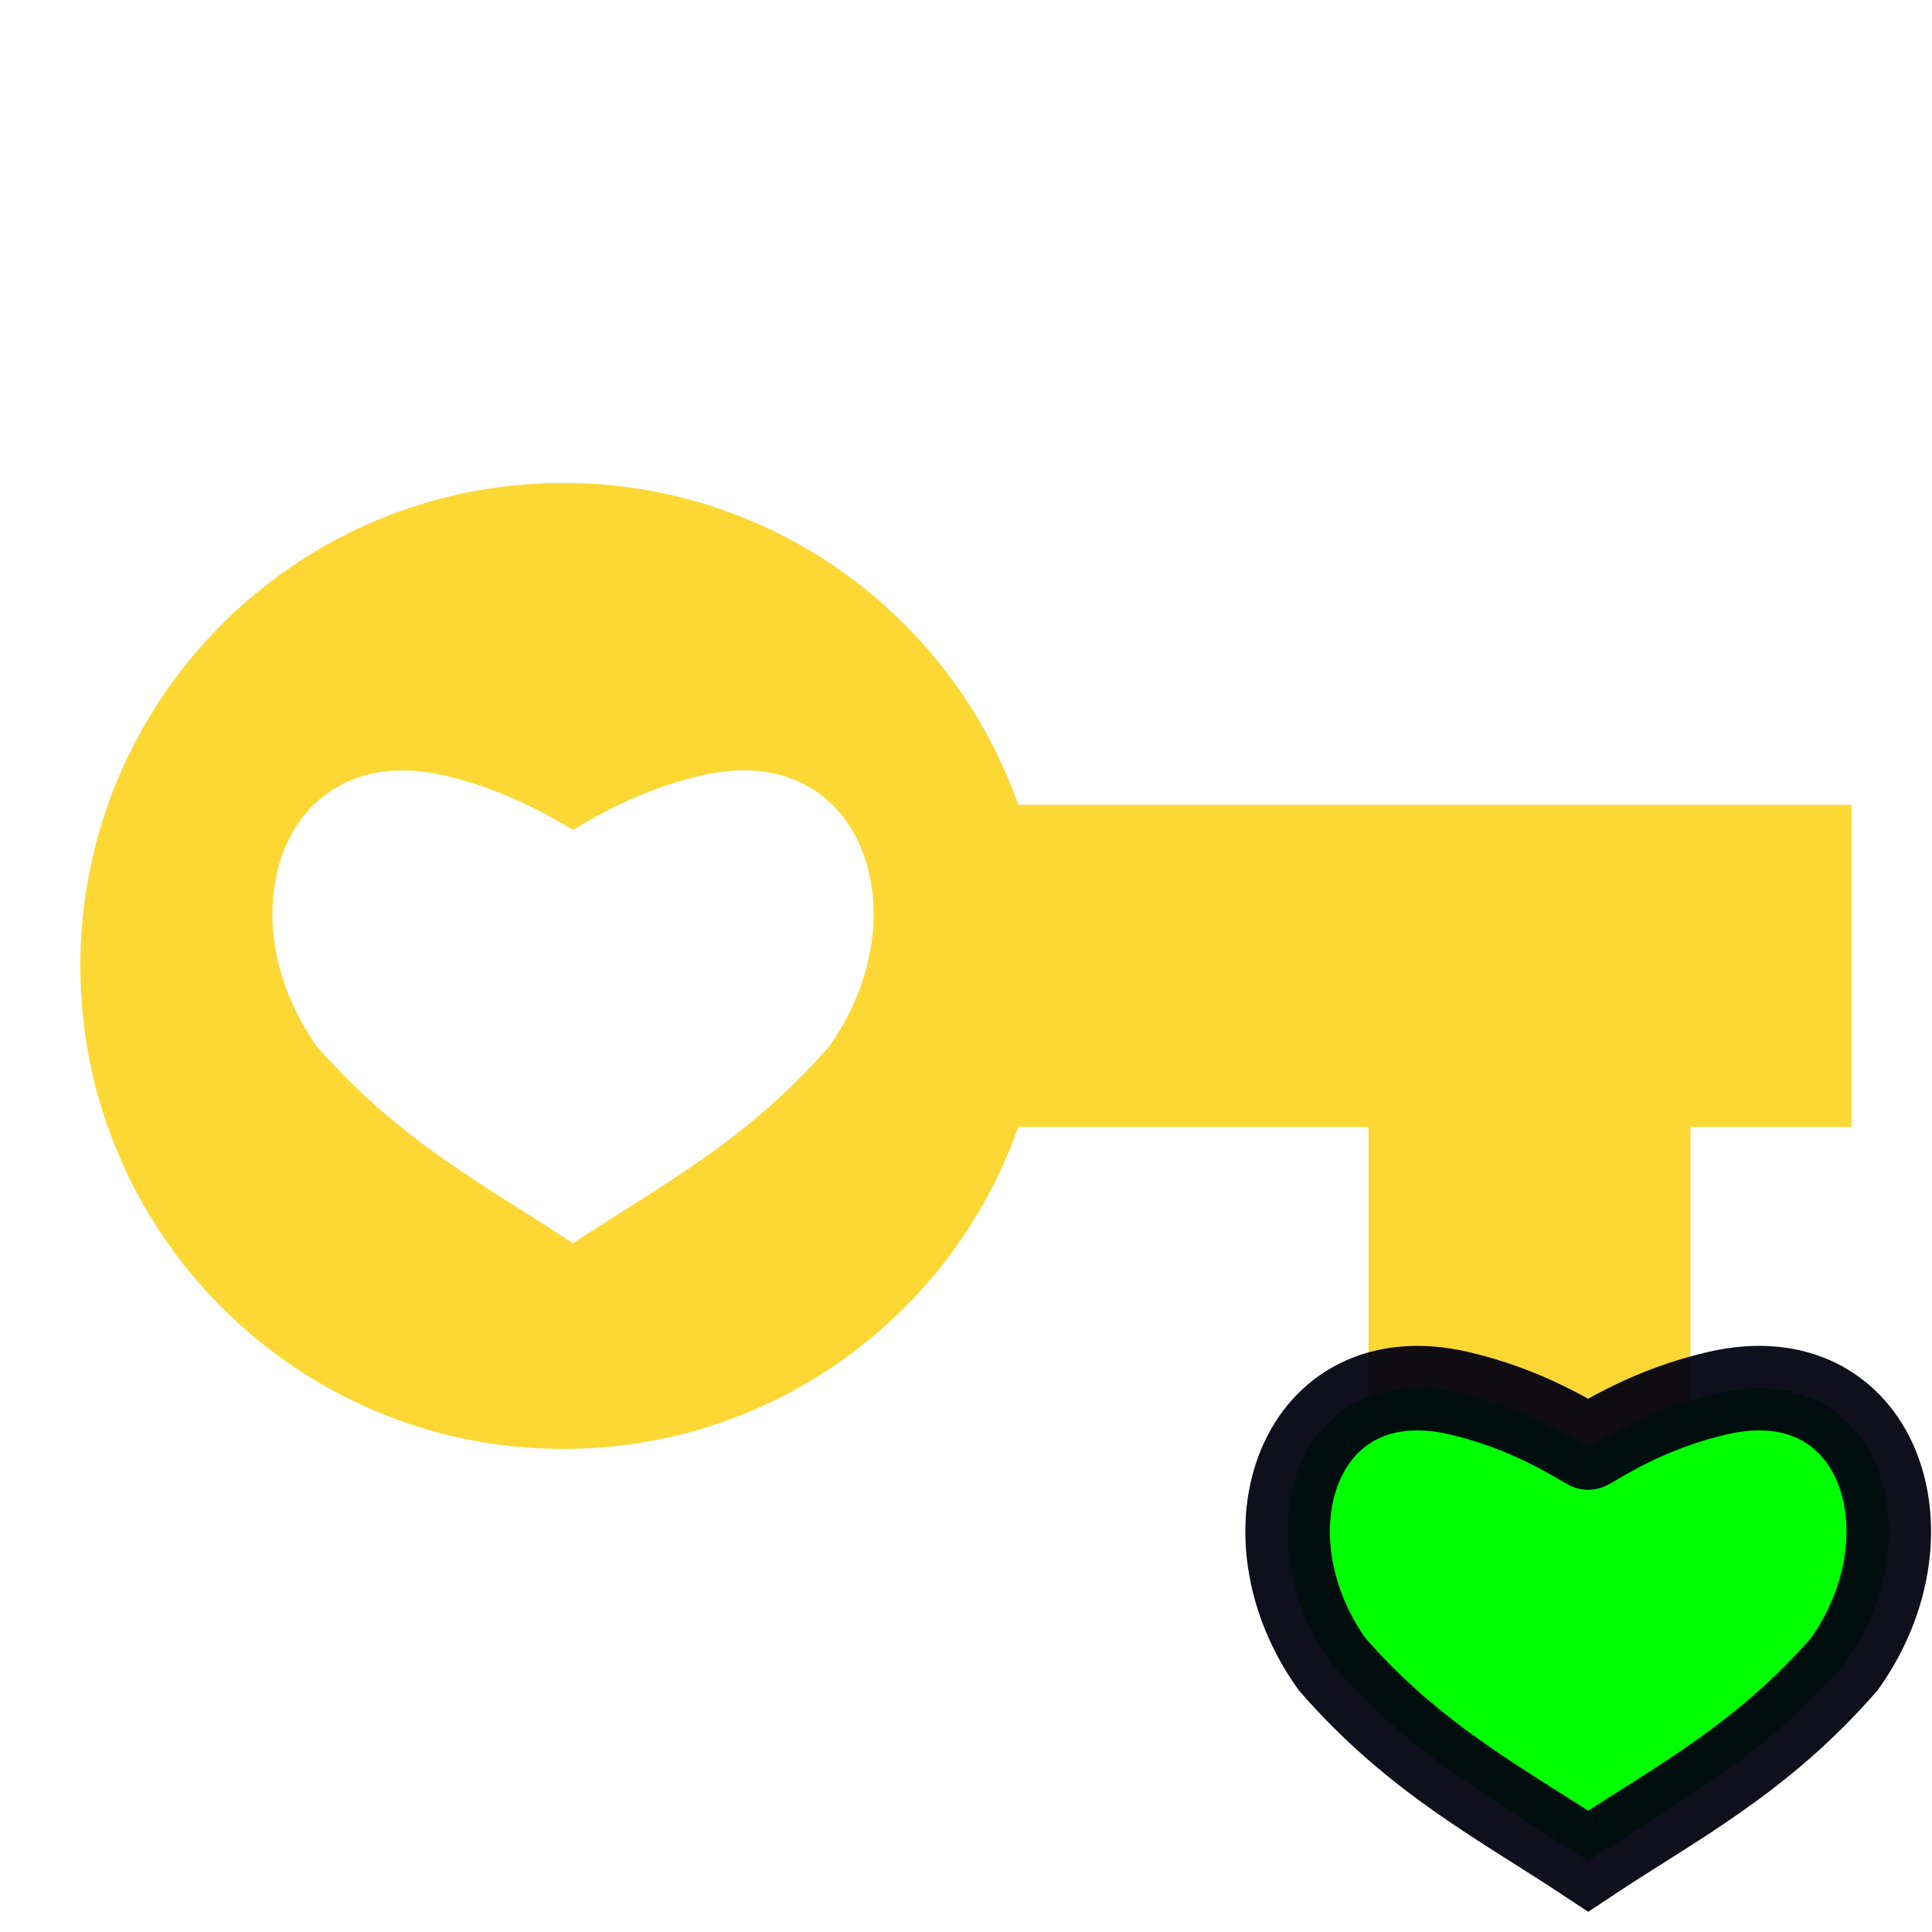 <?xml version="1.0" encoding="UTF-8" standalone="no"?>
<svg
   xmlns:dc="http://purl.org/dc/elements/1.1/"
   xmlns:cc="http://creativecommons.org/ns#"
   xmlns:rdf="http://www.w3.org/1999/02/22-rdf-syntax-ns#"
   xmlns:svg="http://www.w3.org/2000/svg"
   xmlns="http://www.w3.org/2000/svg"
   xmlns:sodipodi="http://sodipodi.sourceforge.net/DTD/sodipodi-0.dtd"
   xmlns:inkscape="http://www.inkscape.org/namespaces/inkscape"
   version="1.1"
   width="16px"
   height="16px"
   fill="#81D4FA"
   viewBox="0 0 24 24"
   id="svg30"
   sodipodi:docname="colGoldKeyDot.svg"
   inkscape:version="0.92.3 (unknown)">
  <defs
     id="defs34" />
  <sodipodi:namedview
     pagecolor="#ffffff"
     bordercolor="#666666"
     borderopacity="1"
     objecttolerance="10"
     gridtolerance="10"
     guidetolerance="10"
     inkscape:pageopacity="0"
     inkscape:pageshadow="2"
     inkscape:window-width="640"
     inkscape:window-height="491"
     id="namedview32"
     showgrid="false"
     inkscape:zoom="14.75"
     inkscape:cx="8.1369783"
     inkscape:cy="4.3227892"
     inkscape:window-x="67"
     inkscape:window-y="27"
     inkscape:window-maximized="0"
     inkscape:current-layer="svg30" />
  <path
     inkscape:connector-curvature="0"
     style="fill:#fdd835;stroke-width:1"
     d="m 6.998,5.999 c -3.314,0 -6,2.686 -6,6 0,3.314 2.686,6 6,6 2.61,0 4.831,-1.669 5.651,-3.999 H 17 v 3.999 h 3.999 V 14 H 23 V 9.998 H 12.649 c -0.82,-2.33 -3.041,-3.999 -5.651,-3.999 z M 4.821,9.579 C 5.029,9.56 5.254,9.573 5.501,9.629 6.357,9.824 6.944,10.213 7.118,10.309 7.292,10.213 7.876,9.824 8.732,9.629 10.706,9.178 11.467,11.354 10.303,12.995 9.263,14.189 8.183,14.738 7.118,15.444 6.053,14.738 4.973,14.189 3.934,12.995 2.915,11.559 3.37,9.716 4.821,9.579 Z"
     id="path52" />
  <path
     sodipodi:nodetypes="cscccsc"
     inkscape:connector-curvature="0"
     id="path1445-6"
     d="m 19.729,17.981 c 0.174,-0.096 0.76,-0.482 1.616,-0.677 1.974,-0.451 2.732,1.725 1.568,3.366 -1.04,1.194 -2.119,1.742 -3.184,2.449 -1.065,-0.706 -2.144,-1.255 -3.184,-2.449 -1.164,-1.641 -0.405,-3.817 1.568,-3.366 0.856,0.196 1.442,0.582 1.616,0.677"
     style="fill:#00ff00;fill-opacity:1;stroke:#00000f;stroke-width:1.05;stroke-linecap:round;stroke-linejoin:miter;stroke-miterlimit:4.7;stroke-dasharray:none;stroke-opacity:0.941" />
</svg>
